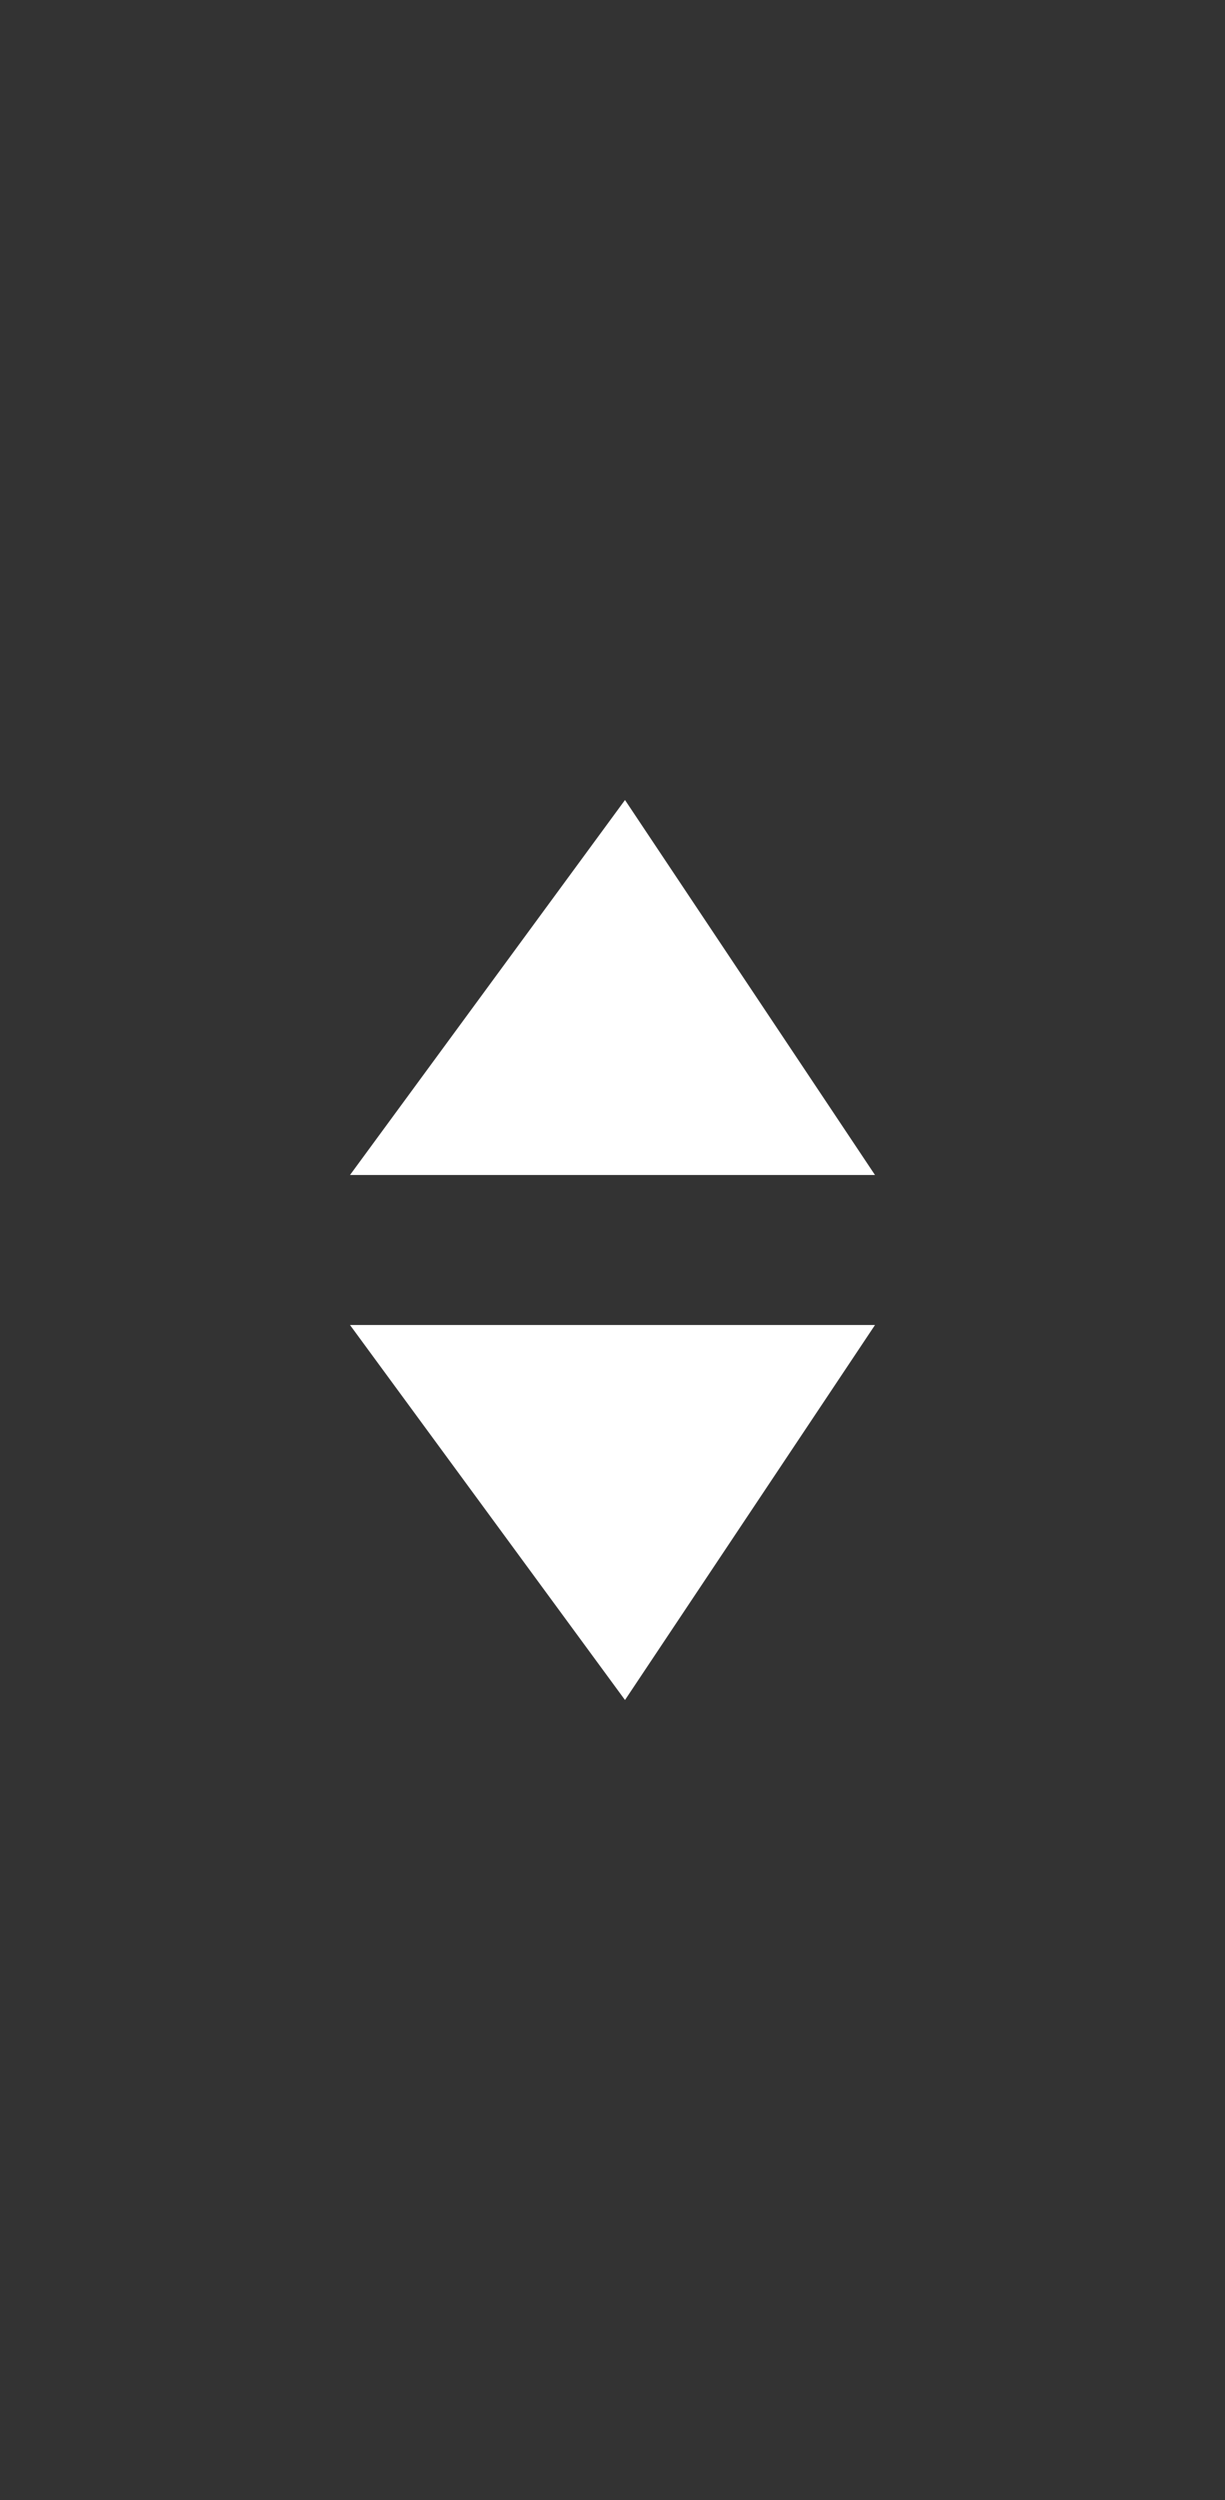<svg xmlns='http://www.w3.org/2000/svg' viewBox='0 0 4.9 10'><rect x="0" y="0" width="4.9" height="10" fill="#333333" stroke="none"/><style>._xfG{fill:#fff;}</style><path class='_xfG' d='M1.4 4.7l1.1-1.5 1 1.5m0 .6l-1 1.5-1.1-1.5'/></svg>